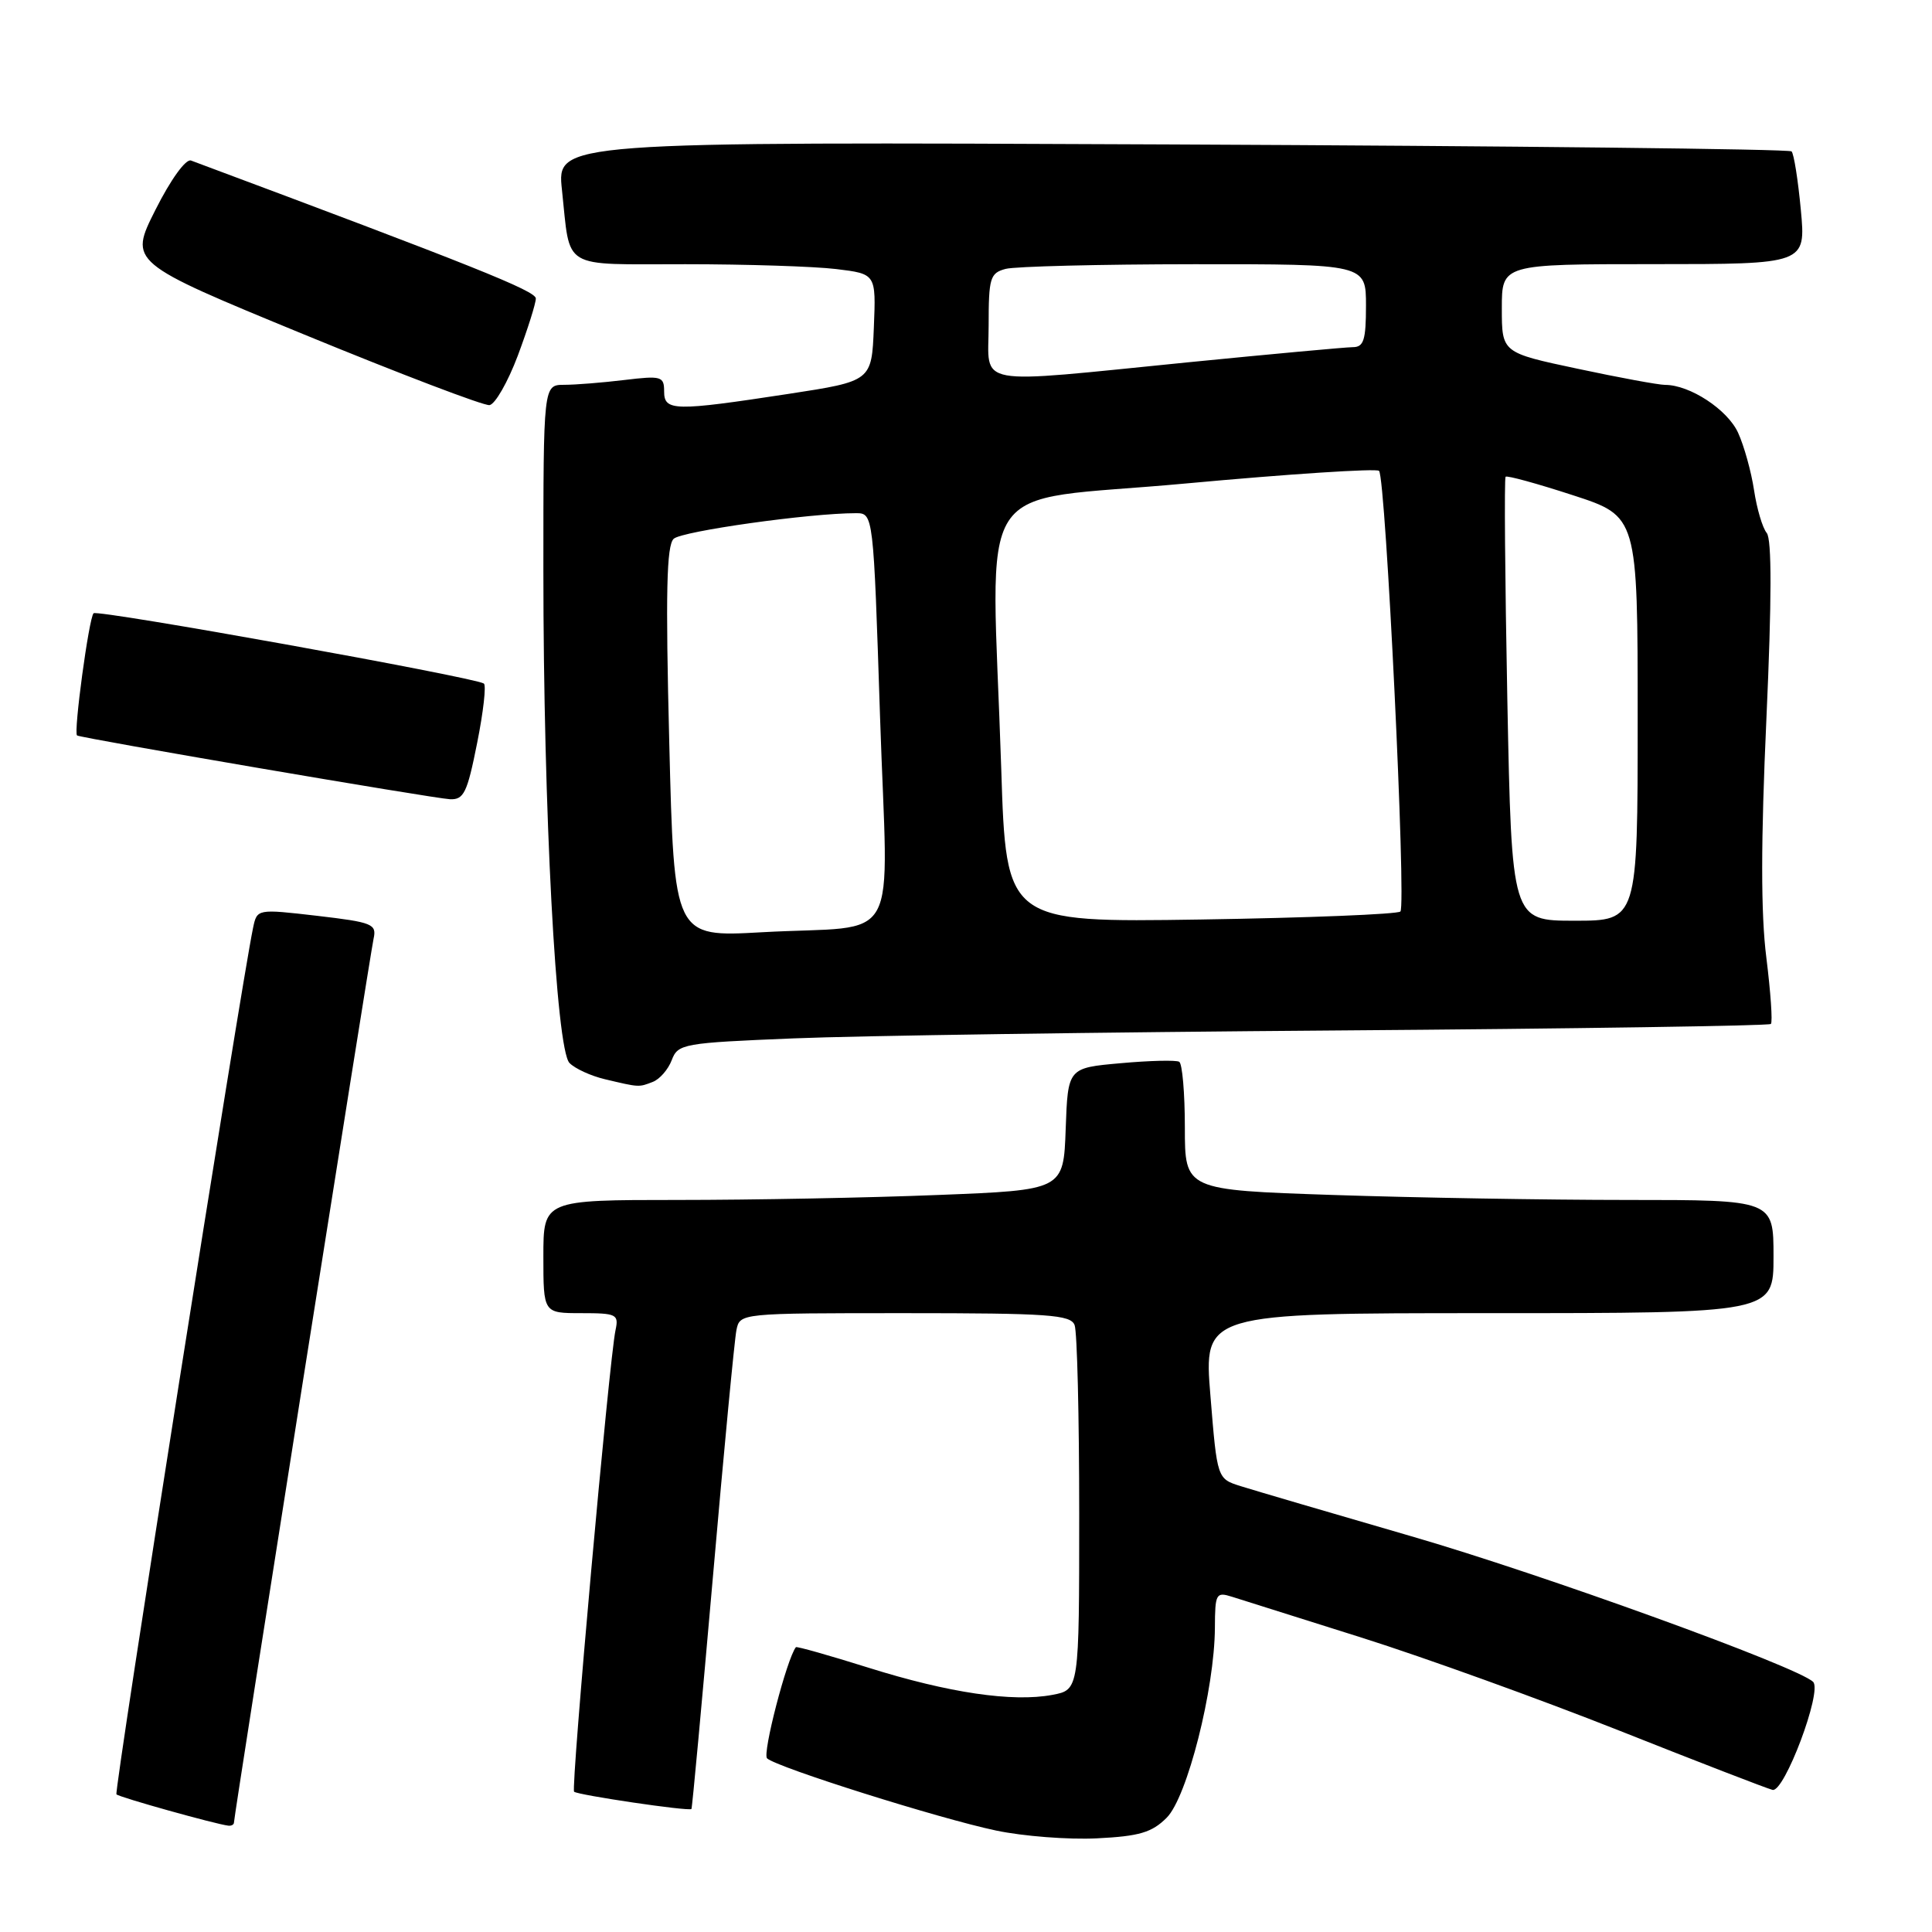 <?xml version="1.0" encoding="UTF-8" standalone="no"?>
<!DOCTYPE svg PUBLIC "-//W3C//DTD SVG 1.1//EN" "http://www.w3.org/Graphics/SVG/1.1/DTD/svg11.dtd" >
<svg xmlns="http://www.w3.org/2000/svg" xmlns:xlink="http://www.w3.org/1999/xlink" version="1.1" viewBox="0 0 256 256">
 <g >
 <path fill="currentColor"
d=" M 154.59 240.86 C 157.31 238.15 160.94 223.81 160.98 215.68 C 161.00 211.15 161.13 210.91 163.25 211.58 C 164.49 211.97 172.25 214.42 180.50 217.02 C 188.75 219.63 204.05 225.15 214.50 229.29 C 224.95 233.44 234.11 236.98 234.87 237.17 C 236.43 237.55 241.49 224.09 240.25 222.86 C 238.25 220.87 204.30 208.57 187.00 203.56 C 176.28 200.45 166.10 197.46 164.39 196.92 C 161.28 195.94 161.28 195.94 160.39 184.97 C 159.49 174.00 159.49 174.00 197.25 174.00 C 235.00 174.00 235.00 174.00 235.00 166.50 C 235.00 159.00 235.00 159.00 215.66 159.00 C 205.02 159.00 187.47 158.70 176.66 158.34 C 157.00 157.68 157.00 157.68 157.00 149.40 C 157.00 144.85 156.66 140.92 156.25 140.69 C 155.84 140.45 152.35 140.53 148.50 140.88 C 141.50 141.50 141.50 141.50 141.21 149.59 C 140.92 157.69 140.92 157.69 124.30 158.34 C 115.16 158.71 99.65 159.00 89.84 159.00 C 72.00 159.00 72.00 159.00 72.00 166.50 C 72.00 174.00 72.00 174.00 77.02 174.00 C 81.70 174.00 82.01 174.15 81.56 176.25 C 80.72 180.15 75.63 236.96 76.07 237.41 C 76.53 237.85 91.31 240.04 91.62 239.70 C 91.72 239.59 92.99 225.78 94.46 209.00 C 95.92 192.22 97.33 177.49 97.58 176.25 C 98.04 174.00 98.04 174.00 119.91 174.00 C 138.94 174.00 141.87 174.21 142.39 175.58 C 142.73 176.45 143.00 187.68 143.00 200.54 C 143.00 223.91 143.00 223.91 139.44 224.58 C 134.17 225.57 125.68 224.31 115.08 220.98 C 109.89 219.35 105.57 218.13 105.46 218.26 C 104.26 219.79 100.99 232.38 101.64 232.99 C 102.91 234.18 124.47 240.98 132.00 242.56 C 135.57 243.31 141.58 243.78 145.35 243.59 C 150.97 243.31 152.63 242.82 154.59 240.86 Z  M 31.00 241.50 C 31.00 240.63 49.02 126.61 49.50 124.39 C 49.93 122.44 49.38 122.21 42.02 121.35 C 34.06 120.43 34.06 120.43 33.53 122.96 C 31.90 130.78 15.08 237.41 15.43 237.76 C 15.81 238.15 28.51 241.70 30.25 241.91 C 30.66 241.96 31.00 241.77 31.00 241.50 Z  M 86.49 143.36 C 87.41 143.01 88.54 141.71 89.01 140.47 C 89.83 138.31 90.49 138.19 105.18 137.59 C 113.61 137.24 146.09 136.77 177.36 136.54 C 208.63 136.31 234.41 135.92 234.65 135.68 C 234.90 135.44 234.62 131.48 234.05 126.89 C 233.31 121.06 233.32 111.49 234.06 95.19 C 234.77 79.43 234.78 71.44 234.10 70.62 C 233.54 69.95 232.79 67.40 232.42 64.95 C 232.05 62.50 231.10 59.07 230.30 57.33 C 228.89 54.26 223.91 51.00 220.64 51.00 C 219.78 51.00 214.56 50.04 209.04 48.86 C 199.00 46.73 199.00 46.73 199.00 40.86 C 199.00 35.00 199.00 35.00 219.14 35.00 C 239.29 35.00 239.29 35.00 238.62 27.81 C 238.25 23.85 237.70 20.37 237.39 20.06 C 237.08 19.75 200.15 19.34 155.31 19.14 C 73.78 18.78 73.78 18.78 74.46 25.14 C 75.62 35.89 74.14 35.00 90.82 35.01 C 98.89 35.01 107.88 35.30 110.79 35.65 C 116.08 36.29 116.08 36.29 115.79 43.39 C 115.50 50.50 115.50 50.50 104.50 52.19 C 89.31 54.51 88.00 54.49 88.00 51.86 C 88.00 49.87 87.64 49.76 82.75 50.35 C 79.86 50.70 76.26 50.99 74.75 50.99 C 72.00 51.00 72.00 51.00 72.00 75.59 C 72.00 107.33 73.68 139.02 75.46 140.85 C 76.19 141.60 78.29 142.56 80.14 143.00 C 84.73 144.09 84.63 144.08 86.49 143.36 Z  M 63.22 98.47 C 64.05 94.33 64.45 90.78 64.11 90.57 C 62.68 89.70 12.93 80.74 12.40 81.26 C 11.78 81.88 9.72 97.11 10.21 97.45 C 10.72 97.81 57.42 105.79 59.61 105.90 C 61.46 105.99 61.91 105.06 63.22 98.47 Z  M 68.61 47.13 C 69.92 43.62 71.00 40.21 71.00 39.55 C 71.00 38.55 62.74 35.24 25.31 21.27 C 24.62 21.02 22.62 23.78 20.60 27.80 C 17.09 34.77 17.09 34.77 40.29 44.32 C 53.06 49.57 64.11 53.78 64.86 53.68 C 65.60 53.58 67.29 50.63 68.61 47.13 Z  M 88.68 98.36 C 88.18 78.50 88.32 72.27 89.27 71.39 C 90.36 70.38 107.28 68.00 113.40 68.00 C 115.73 68.00 115.73 68.00 116.61 94.98 C 117.64 126.28 119.73 122.48 100.91 123.53 C 89.32 124.18 89.32 124.18 88.68 98.36 Z  M 132.67 101.87 C 131.38 62.10 128.40 66.72 157.05 64.07 C 170.83 62.80 182.38 62.05 182.73 62.39 C 183.62 63.28 186.36 119.97 185.56 120.78 C 185.19 121.14 173.29 121.62 159.11 121.84 C 133.32 122.23 133.32 122.23 132.67 101.87 Z  M 199.73 92.75 C 199.42 76.67 199.31 63.35 199.50 63.17 C 199.69 62.98 203.70 64.08 208.42 65.62 C 217.00 68.41 217.00 68.41 217.00 95.21 C 217.00 122.00 217.00 122.00 208.65 122.00 C 200.31 122.00 200.31 122.00 199.73 92.75 Z  M 131.00 43.12 C 131.00 36.82 131.19 36.18 133.25 35.63 C 134.49 35.30 145.74 35.02 158.25 35.01 C 181.00 35.00 181.00 35.00 181.00 40.50 C 181.00 45.07 180.70 46.00 179.25 46.00 C 178.29 46.01 168.50 46.91 157.50 48.00 C 128.49 50.89 131.00 51.35 131.00 43.12 Z "/>
</g>
</svg>